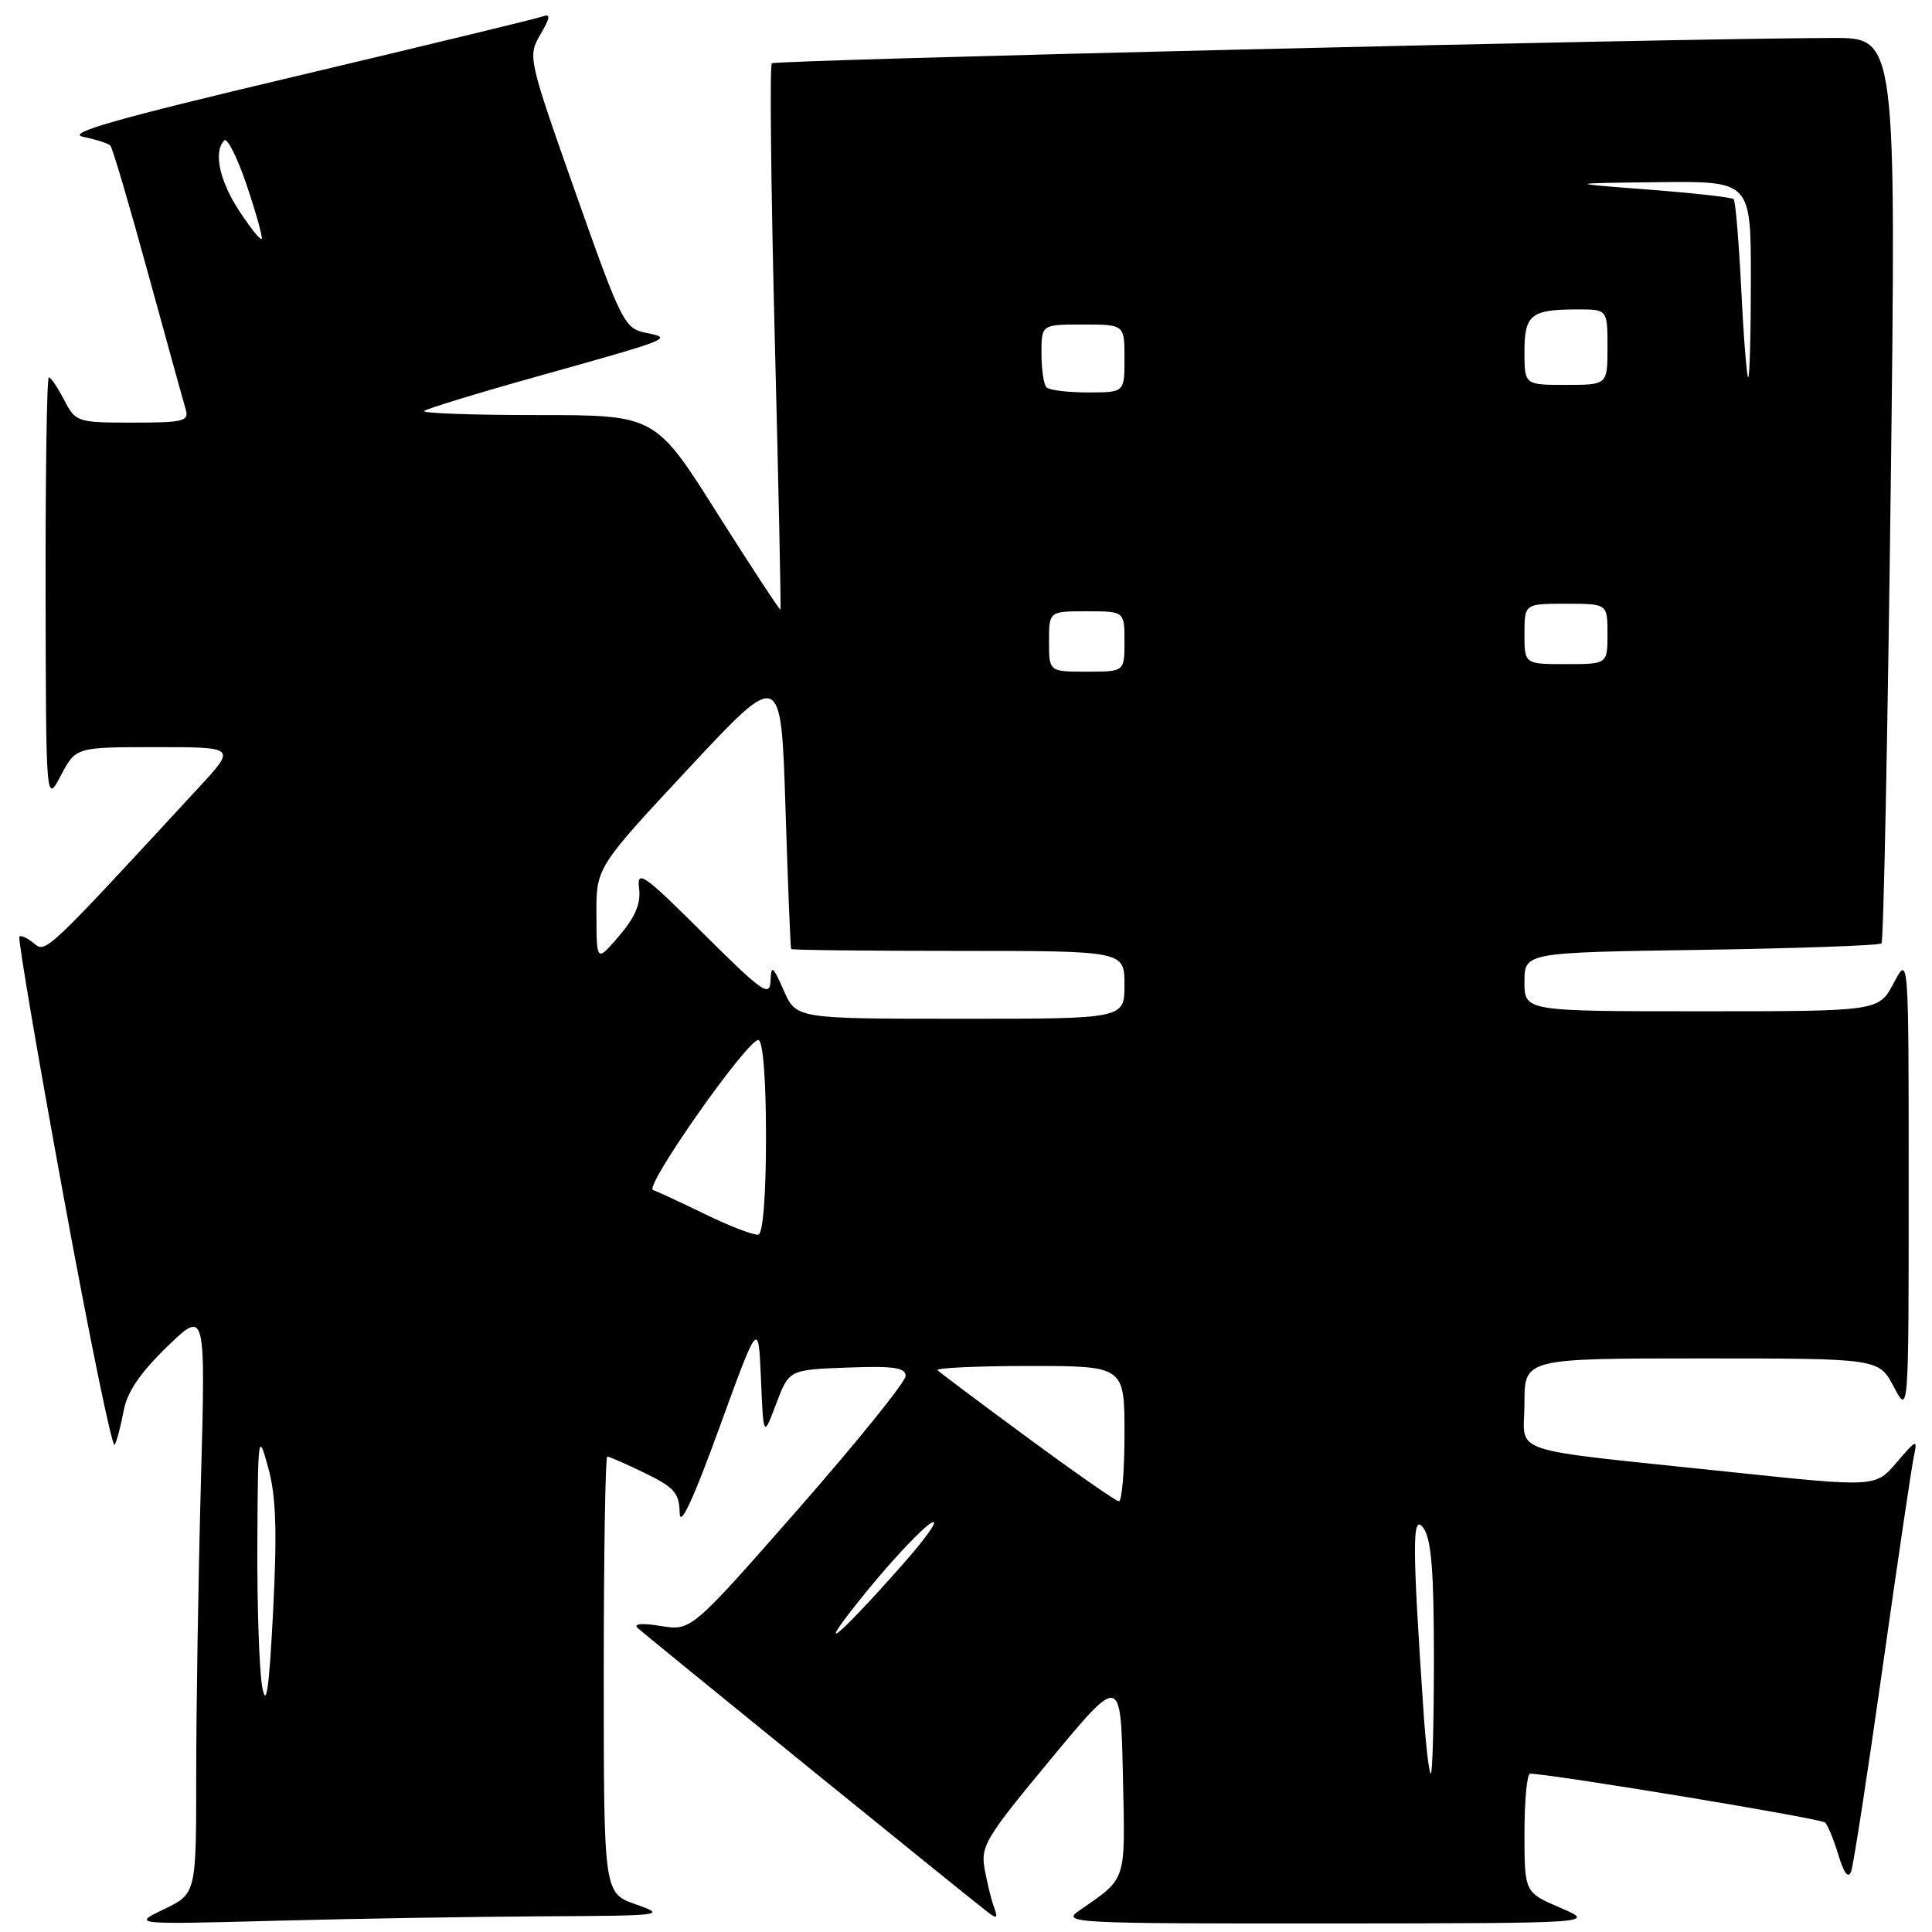 <?xml version="1.0" encoding="UTF-8" standalone="no"?>
<!DOCTYPE svg PUBLIC "-//W3C//DTD SVG 1.1//EN" "http://www.w3.org/Graphics/SVG/1.1/DTD/svg11.dtd" >
<svg xmlns="http://www.w3.org/2000/svg" xmlns:xlink="http://www.w3.org/1999/xlink" version="1.1" viewBox="0 0 256 256">
 <g >
 <path fill="currentColor"
d=" M 72.00 253.92 C 87.95 253.84 88.36 253.79 84.25 252.34 C 80.00 250.83 80.00 250.83 80.00 221.92 C 80.00 206.01 80.21 193.00 80.47 193.00 C 80.73 193.00 82.98 193.99 85.47 195.20 C 89.34 197.08 90.01 197.84 90.06 200.45 C 90.09 202.50 91.81 198.82 95.31 189.21 C 100.50 174.93 100.50 174.93 100.83 182.71 C 101.16 190.50 101.16 190.50 102.85 186.00 C 104.55 181.50 104.55 181.50 112.28 181.21 C 118.38 180.98 120.00 181.21 120.00 182.32 C 120.00 183.09 113.61 191.01 105.80 199.92 C 91.59 216.11 91.59 216.11 87.55 215.45 C 85.04 215.04 83.88 215.15 84.50 215.72 C 85.61 216.75 128.66 251.69 130.94 253.41 C 132.08 254.28 132.24 254.15 131.75 252.82 C 131.40 251.90 130.83 249.63 130.49 247.77 C 129.90 244.64 130.51 243.62 139.18 233.16 C 148.50 221.92 148.50 221.92 148.79 235.21 C 149.10 249.64 149.39 248.72 142.95 253.20 C 140.63 254.81 142.32 254.89 176.00 254.87 C 211.50 254.84 211.50 254.84 206.75 252.79 C 202.00 250.75 202.00 250.75 202.00 242.88 C 202.00 238.54 202.34 235.01 202.75 235.02 C 205.88 235.10 241.30 240.96 241.83 241.49 C 242.20 241.86 243.00 243.81 243.61 245.83 C 244.32 248.20 244.91 248.97 245.28 248.00 C 245.59 247.18 247.46 235.03 249.45 221.00 C 251.43 206.97 253.30 194.38 253.59 193.00 C 254.10 190.63 253.97 190.68 251.31 193.79 C 248.50 197.07 248.50 197.07 229.50 195.07 C 198.86 191.83 202.00 192.87 202.00 185.94 C 202.00 180.00 202.00 180.00 225.48 180.00 C 248.95 180.00 248.95 180.00 250.93 183.75 C 252.91 187.50 252.91 187.50 252.91 157.00 C 252.91 126.50 252.91 126.50 250.93 130.25 C 248.95 134.00 248.95 134.00 225.48 134.00 C 202.00 134.00 202.00 134.00 202.00 130.11 C 202.00 126.21 202.00 126.21 225.42 125.86 C 238.30 125.66 249.05 125.28 249.31 125.00 C 249.58 124.72 250.12 97.61 250.53 64.75 C 251.26 5.00 251.26 5.00 242.88 5.03 C 221.25 5.09 102.74 7.93 102.27 8.39 C 101.98 8.68 102.16 25.03 102.66 44.71 C 103.16 64.39 103.50 80.62 103.42 80.78 C 103.35 80.93 99.58 75.19 95.05 68.03 C 86.83 55.00 86.83 55.00 71.25 55.00 C 62.68 55.00 55.91 54.76 56.20 54.46 C 56.50 54.17 63.21 52.11 71.12 49.90 C 89.18 44.84 89.21 44.83 85.55 44.09 C 82.74 43.52 82.33 42.71 76.25 25.50 C 69.98 7.73 69.92 7.46 71.60 4.58 C 72.92 2.33 72.99 1.78 71.90 2.18 C 71.13 2.46 56.43 6.02 39.22 10.10 C 15.26 15.77 8.67 17.65 11.02 18.13 C 12.72 18.48 14.33 19.00 14.62 19.28 C 14.90 19.57 17.14 27.16 19.60 36.15 C 22.07 45.14 24.32 53.29 24.61 54.25 C 25.08 55.81 24.31 56.00 17.59 56.00 C 10.22 56.00 10.02 55.93 8.50 53.00 C 7.65 51.35 6.74 50.00 6.47 50.00 C 6.21 50.00 6.02 62.71 6.04 78.25 C 6.09 106.50 6.09 106.50 8.07 102.75 C 10.05 99.00 10.05 99.00 20.66 99.00 C 31.27 99.00 31.27 99.00 26.43 104.25 C 5.92 126.47 6.08 126.31 4.49 124.99 C 3.64 124.29 2.78 123.89 2.57 124.11 C 2.35 124.32 4.98 139.78 8.41 158.45 C 11.83 177.12 14.88 191.97 15.19 191.45 C 15.49 190.93 16.02 188.91 16.38 186.96 C 16.82 184.48 18.56 181.92 22.13 178.46 C 27.25 173.50 27.25 173.50 26.62 196.41 C 26.28 209.01 26.00 226.43 26.00 235.12 C 26.00 250.92 26.00 250.92 21.75 252.97 C 17.50 255.01 17.50 255.01 36.50 254.51 C 46.95 254.23 62.92 253.97 72.00 253.92 Z  M 188.62 226.75 C 187.12 204.62 187.11 200.43 188.60 202.46 C 189.66 203.91 190.00 208.13 190.00 219.69 C 190.00 228.11 189.82 235.00 189.59 235.00 C 189.36 235.00 188.93 231.29 188.62 226.75 Z  M 34.74 223.50 C 34.35 221.30 34.06 212.75 34.10 204.50 C 34.18 190.00 34.22 189.67 35.54 194.47 C 36.58 198.24 36.73 202.86 36.19 213.47 C 35.65 223.94 35.28 226.48 34.74 223.50 Z  M 114.99 210.68 C 118.50 206.39 122.31 202.37 123.44 201.77 C 124.57 201.16 122.74 203.78 119.36 207.58 C 110.32 217.78 107.63 219.69 114.99 210.68 Z  M 136.16 190.50 C 129.92 185.91 124.56 181.89 124.24 181.57 C 123.92 181.26 129.37 181.00 136.33 181.00 C 149.00 181.00 149.00 181.00 149.00 190.00 C 149.00 194.95 148.66 198.97 148.25 198.93 C 147.84 198.89 142.40 195.10 136.16 190.50 Z  M 93.50 160.92 C 90.20 159.32 87.06 157.86 86.53 157.68 C 85.29 157.26 99.15 137.56 100.50 137.81 C 101.10 137.92 101.50 143.02 101.50 150.67 C 101.50 158.28 101.10 163.43 100.50 163.59 C 99.95 163.72 96.80 162.53 93.50 160.92 Z  M 103.85 131.24 C 102.39 127.94 102.18 127.79 102.10 129.98 C 102.01 132.18 101.00 131.46 93.16 123.66 C 85.30 115.83 84.37 115.18 84.68 117.68 C 84.94 119.70 84.19 121.49 82.05 124.00 C 79.05 127.50 79.05 127.50 79.03 121.22 C 79.00 114.95 79.00 114.95 91.25 101.81 C 103.50 88.67 103.50 88.67 104.08 107.09 C 104.40 117.21 104.74 125.61 104.83 125.75 C 104.92 125.89 114.90 126.00 127.00 126.00 C 149.00 126.00 149.00 126.00 149.00 130.50 C 149.00 135.00 149.00 135.00 127.25 134.99 C 105.50 134.99 105.50 134.99 103.85 131.24 Z  M 139.00 85.00 C 139.00 81.00 139.00 81.00 144.00 81.00 C 149.00 81.00 149.00 81.00 149.00 85.00 C 149.00 89.00 149.00 89.00 144.00 89.00 C 139.00 89.00 139.00 89.00 139.00 85.00 Z  M 202.00 84.00 C 202.00 80.00 202.00 80.00 207.50 80.00 C 213.00 80.00 213.00 80.00 213.00 84.00 C 213.00 88.00 213.00 88.00 207.50 88.00 C 202.00 88.00 202.00 88.00 202.00 84.00 Z  M 138.67 51.33 C 138.30 50.97 138.00 48.94 138.00 46.83 C 138.00 43.00 138.00 43.00 143.50 43.00 C 149.00 43.00 149.00 43.00 149.00 47.50 C 149.00 52.00 149.00 52.00 144.17 52.00 C 141.51 52.00 139.03 51.70 138.67 51.33 Z  M 202.00 46.61 C 202.00 41.67 202.85 41.00 209.08 41.00 C 213.00 41.00 213.00 41.00 213.00 46.00 C 213.00 51.00 213.00 51.00 207.50 51.00 C 202.00 51.00 202.00 51.00 202.00 46.61 Z  M 230.73 38.41 C 230.41 32.04 229.96 26.63 229.72 26.39 C 229.48 26.15 224.38 25.58 218.39 25.12 C 207.50 24.28 207.50 24.28 219.75 24.14 C 232.00 24.00 232.00 24.00 232.00 37.00 C 232.00 44.15 231.84 50.00 231.65 50.00 C 231.46 50.00 231.04 44.79 230.73 38.41 Z  M 31.67 27.90 C 29.07 23.93 28.26 20.07 29.72 18.61 C 30.12 18.21 31.47 20.92 32.72 24.62 C 33.96 28.32 34.84 31.49 34.67 31.67 C 34.49 31.84 33.14 30.15 31.67 27.90 Z "/>
</g>
</svg>